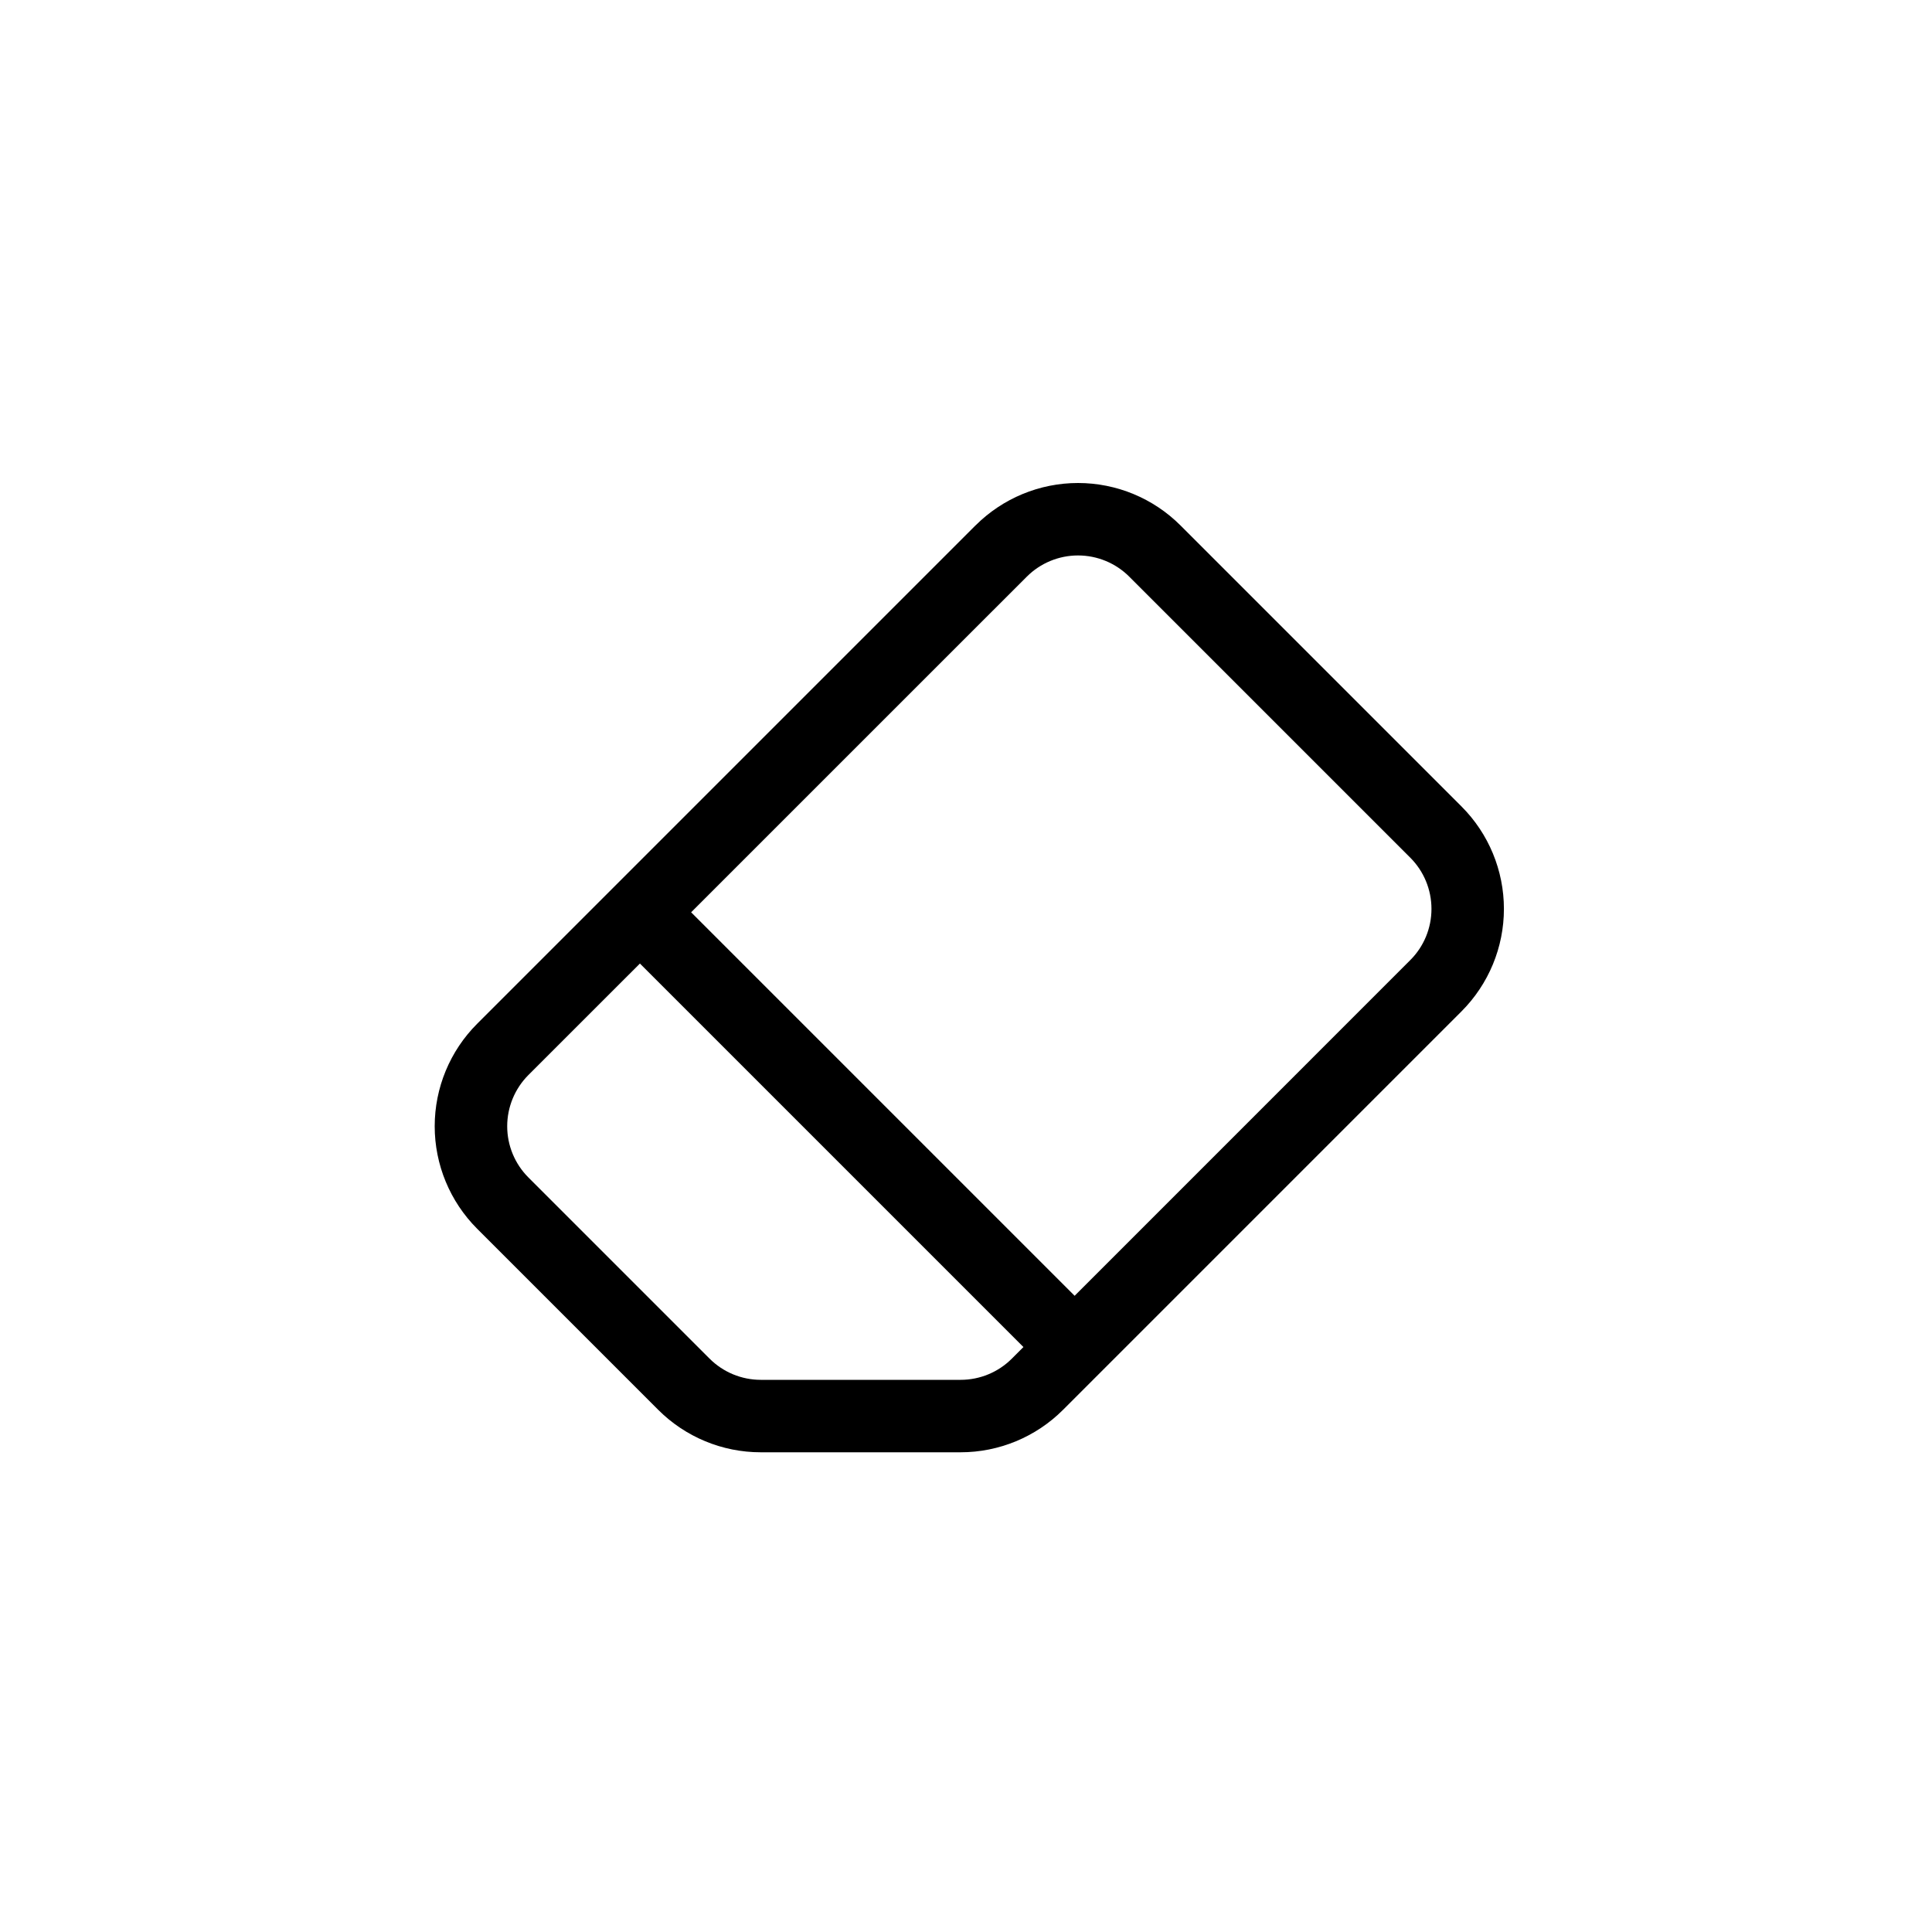 <svg width="40" height="40" viewBox="0 0 40 40" fill="none" xmlns="http://www.w3.org/2000/svg">
<path d="M20.198 10.878C20.761 10.316 21.524 10 22.319 10C23.115 10 23.878 10.316 24.44 10.878L30.259 16.697C30.821 17.259 31.137 18.022 31.137 18.818C31.137 19.613 30.821 20.376 30.259 20.939L22.009 29.189C21.446 29.752 20.683 30.068 19.888 30.068H15.749C14.954 30.068 14.191 29.752 13.628 29.189L9.878 25.439C9.316 24.876 9 24.113 9 23.318C9 22.522 9.316 21.759 9.878 21.197L20.197 10.878H20.198ZM23.38 11.939C23.099 11.658 22.717 11.5 22.319 11.5C21.922 11.5 21.54 11.658 21.259 11.939L14.309 18.888L22.249 26.828L29.198 19.878C29.48 19.597 29.637 19.216 29.637 18.818C29.637 18.42 29.48 18.039 29.198 17.757L23.38 11.939ZM21.188 27.888L13.249 19.949L10.94 22.257C10.659 22.539 10.501 22.92 10.501 23.318C10.501 23.716 10.659 24.097 10.94 24.378L14.69 28.128C14.972 28.41 15.353 28.568 15.751 28.568H19.889C20.287 28.568 20.669 28.41 20.95 28.128L21.19 27.888H21.188Z" fill="black"/>
</svg>
